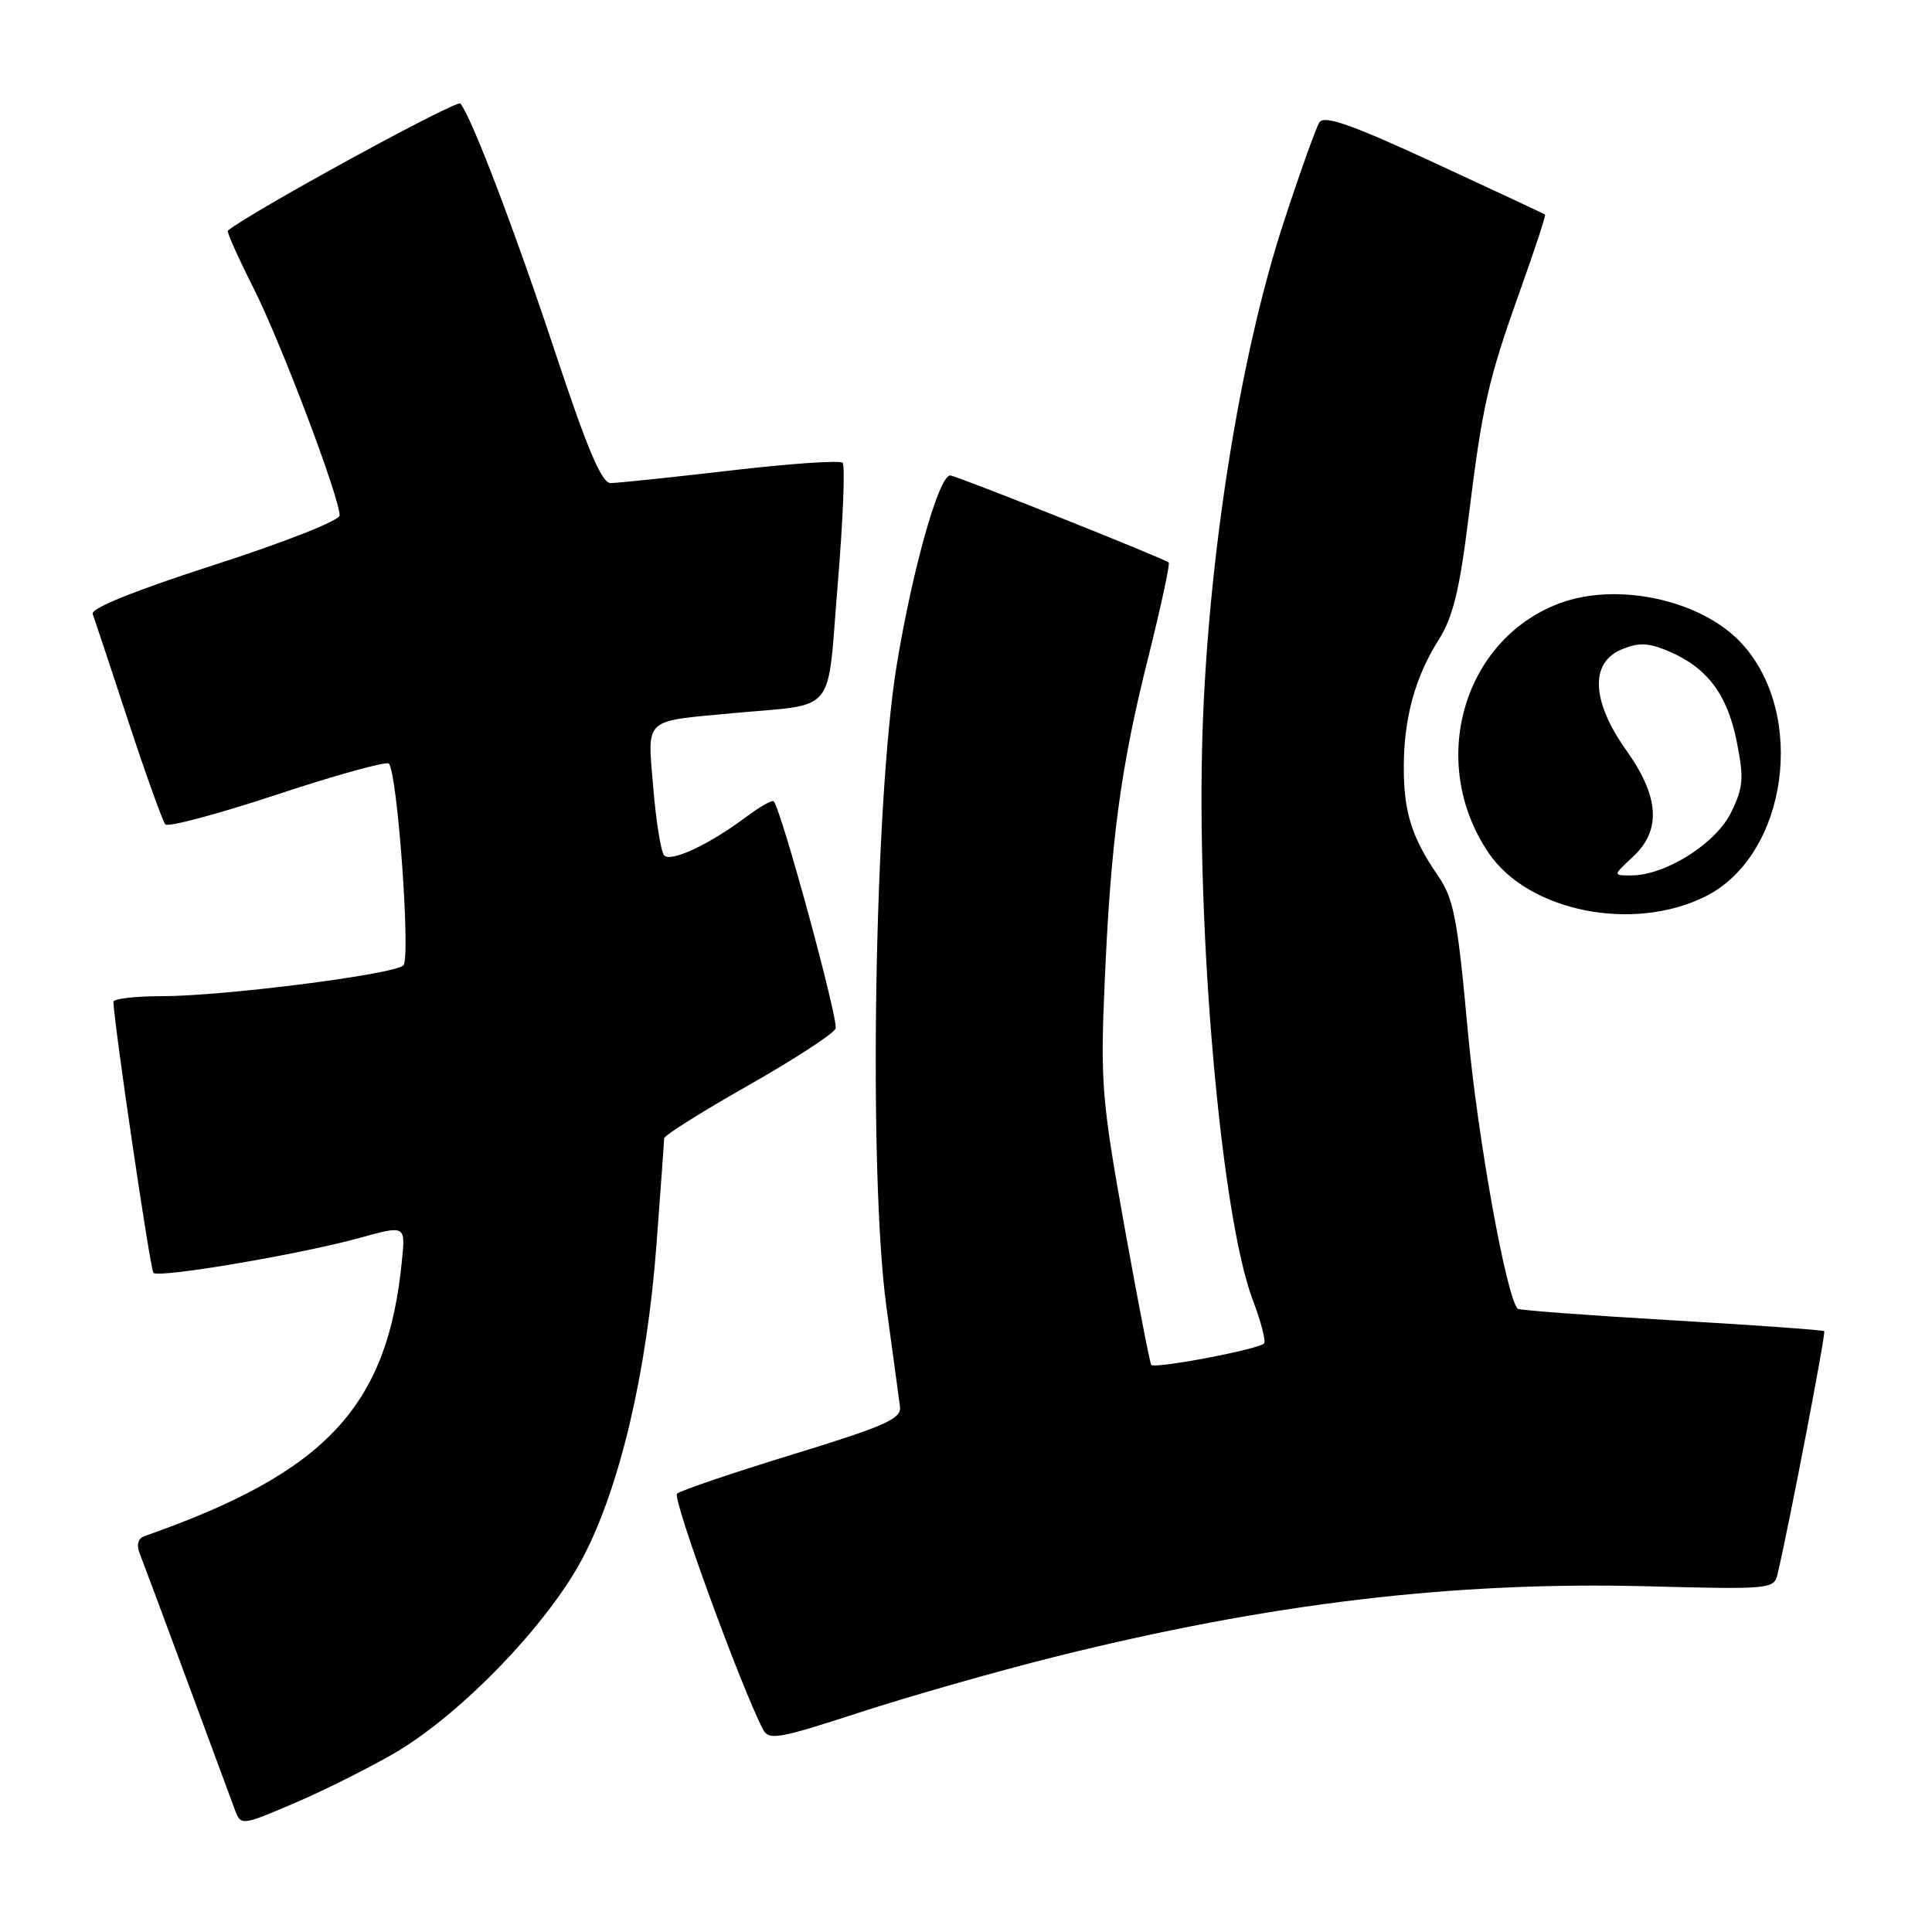<?xml version="1.0" encoding="UTF-8" standalone="no"?>
<!DOCTYPE svg PUBLIC "-//W3C//DTD SVG 1.1//EN" "http://www.w3.org/Graphics/SVG/1.1/DTD/svg11.dtd" >
<svg xmlns="http://www.w3.org/2000/svg" xmlns:xlink="http://www.w3.org/1999/xlink" version="1.1" viewBox="0 0 256 256">
 <g >
 <path fill="currentColor"
d=" M 52.20 232.34 C 61.03 227.22 72.64 215.18 77.25 206.37 C 82.14 197.02 85.70 181.89 86.98 165.00 C 87.54 157.57 88.00 151.20 88.00 150.83 C 88.00 150.46 93.00 147.31 99.12 143.84 C 105.24 140.37 110.46 136.97 110.72 136.29 C 111.14 135.19 103.50 107.17 102.52 106.18 C 102.30 105.97 100.64 106.92 98.82 108.28 C 93.96 111.92 88.88 114.29 88.00 113.34 C 87.58 112.88 86.93 108.84 86.56 104.37 C 85.78 95.02 85.15 95.62 97.00 94.51 C 111.09 93.19 109.54 95.07 111.00 77.46 C 111.71 68.93 112.00 61.67 111.65 61.32 C 111.30 60.97 104.60 61.43 96.76 62.35 C 88.92 63.26 81.78 64.01 80.90 64.01 C 79.72 64.00 77.81 59.48 73.59 46.75 C 68.20 30.49 62.47 15.46 61.00 13.72 C 60.53 13.16 33.62 27.86 30.19 30.55 C 30.01 30.68 31.54 34.10 33.58 38.15 C 37.21 45.34 45.00 65.91 45.00 68.30 C 45.00 68.97 37.73 71.84 28.43 74.84 C 18.00 78.20 12.01 80.61 12.28 81.34 C 12.51 81.98 14.63 88.35 16.98 95.50 C 19.33 102.65 21.55 108.83 21.91 109.23 C 22.27 109.64 28.94 107.85 36.74 105.27 C 44.53 102.69 51.18 100.85 51.52 101.18 C 52.66 102.33 54.44 126.96 53.45 127.92 C 52.20 129.12 29.60 132.00 21.41 132.00 C 17.88 132.00 15.01 132.34 15.03 132.75 C 15.14 135.93 19.91 168.24 20.33 168.66 C 21.04 169.38 39.85 166.19 47.60 164.04 C 53.72 162.35 53.72 162.35 53.27 166.92 C 51.40 186.36 43.26 195.10 19.15 203.54 C 18.31 203.84 18.06 204.68 18.48 205.76 C 18.86 206.72 21.67 214.25 24.72 222.50 C 27.77 230.75 30.63 238.50 31.09 239.72 C 31.93 241.94 31.93 241.94 38.91 238.97 C 42.76 237.33 48.73 234.35 52.20 232.34 Z  M 139.61 219.58 C 168.04 212.46 192.61 209.53 218.22 210.19 C 234.59 210.62 235.07 210.57 235.54 208.57 C 237.08 202.01 241.96 176.63 241.72 176.39 C 241.57 176.23 232.45 175.58 221.47 174.94 C 210.49 174.30 201.33 173.61 201.12 173.42 C 199.62 172.04 195.78 150.72 194.49 136.59 C 193.13 121.65 192.63 119.07 190.52 116.01 C 187.07 110.99 186.00 107.59 186.01 101.68 C 186.01 95.18 187.49 89.76 190.62 84.80 C 192.51 81.81 193.40 78.20 194.56 68.80 C 196.45 53.54 197.16 50.44 201.46 38.39 C 203.38 33.02 204.85 28.54 204.73 28.43 C 204.60 28.33 198.01 25.25 190.08 21.58 C 179.07 16.49 175.47 15.23 174.83 16.21 C 174.38 16.92 172.23 22.90 170.08 29.50 C 164.31 47.12 160.10 73.63 159.34 97.00 C 158.49 123.52 161.82 161.23 165.98 172.20 C 167.05 175.01 167.74 177.62 167.51 177.99 C 167.05 178.74 153.06 181.41 152.55 180.85 C 152.37 180.66 150.77 172.40 148.99 162.50 C 146.01 145.91 145.80 143.41 146.36 130.50 C 147.17 111.54 148.47 101.74 152.13 87.19 C 153.82 80.42 155.05 74.73 154.86 74.54 C 154.32 74.02 126.67 63.00 125.91 63.00 C 124.41 63.00 120.93 75.33 118.84 88.00 C 115.84 106.11 115.05 155.56 117.46 173.21 C 118.31 179.42 119.12 185.35 119.25 186.39 C 119.46 188.00 117.35 188.94 105.00 192.73 C 97.03 195.18 90.15 197.51 89.71 197.92 C 89.06 198.54 98.20 223.59 101.10 229.15 C 101.88 230.64 103.16 230.41 113.84 226.93 C 120.37 224.80 131.97 221.49 139.61 219.58 Z  M 226.04 118.75 C 236.87 113.29 239.47 94.56 230.70 85.17 C 225.39 79.47 214.22 77.06 206.57 79.97 C 193.77 84.84 189.18 101.11 197.25 113.02 C 202.52 120.81 216.46 123.58 226.04 118.75 Z  M 216.35 113.55 C 220.16 110.02 219.89 105.61 215.50 99.43 C 210.88 92.93 210.64 87.81 214.87 86.05 C 217.17 85.10 218.41 85.15 221.12 86.30 C 226.21 88.47 228.86 91.98 230.12 98.23 C 231.10 103.13 231.01 104.32 229.37 107.67 C 227.36 111.78 220.67 116.00 216.14 116.00 C 213.71 116.00 213.71 116.00 216.35 113.55 Z "/>
</g>
</svg>